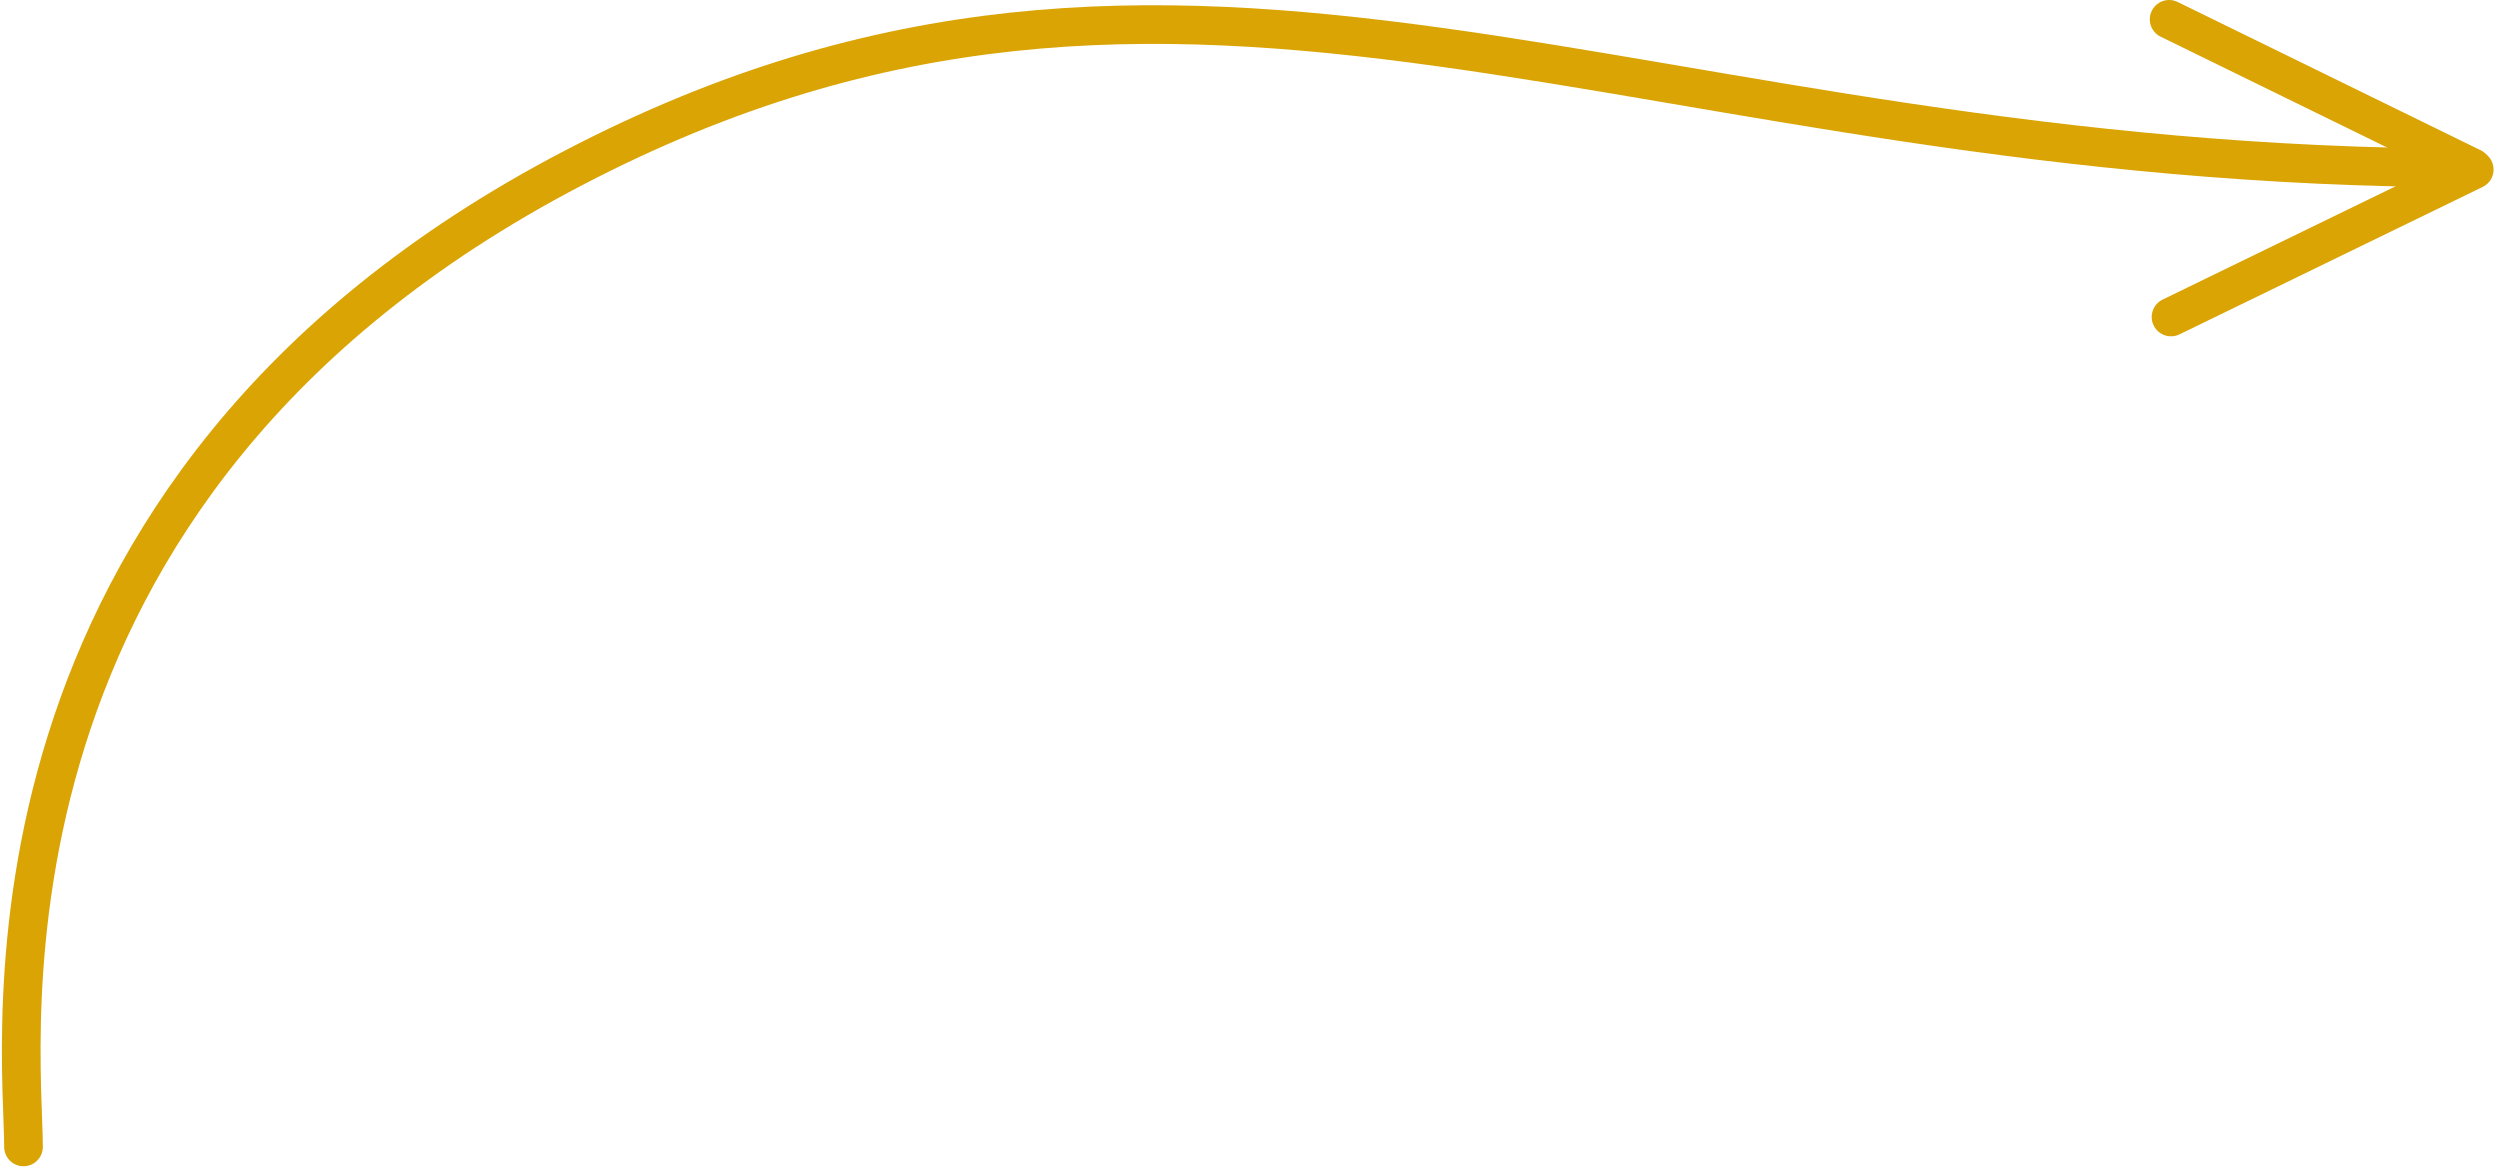 <svg width="194" height="91" viewBox="0 0 194 91" fill="none" xmlns="http://www.w3.org/2000/svg">
<path d="M1.824 89C1.824 81.141 -3.5 38.062 44.5 13.031C92.5 -12 126.5 13.031 191.824 13.031" stroke="#D9A404" stroke-width="3" stroke-linecap="round"/>
<path d="M191.824 13L168.324 1.5" stroke="#D9A404" stroke-width="3" stroke-linecap="round"/>
<path d="M192 13.156L168.472 24.598" stroke="#D9A404" stroke-width="3" stroke-linecap="round"/>
</svg>
